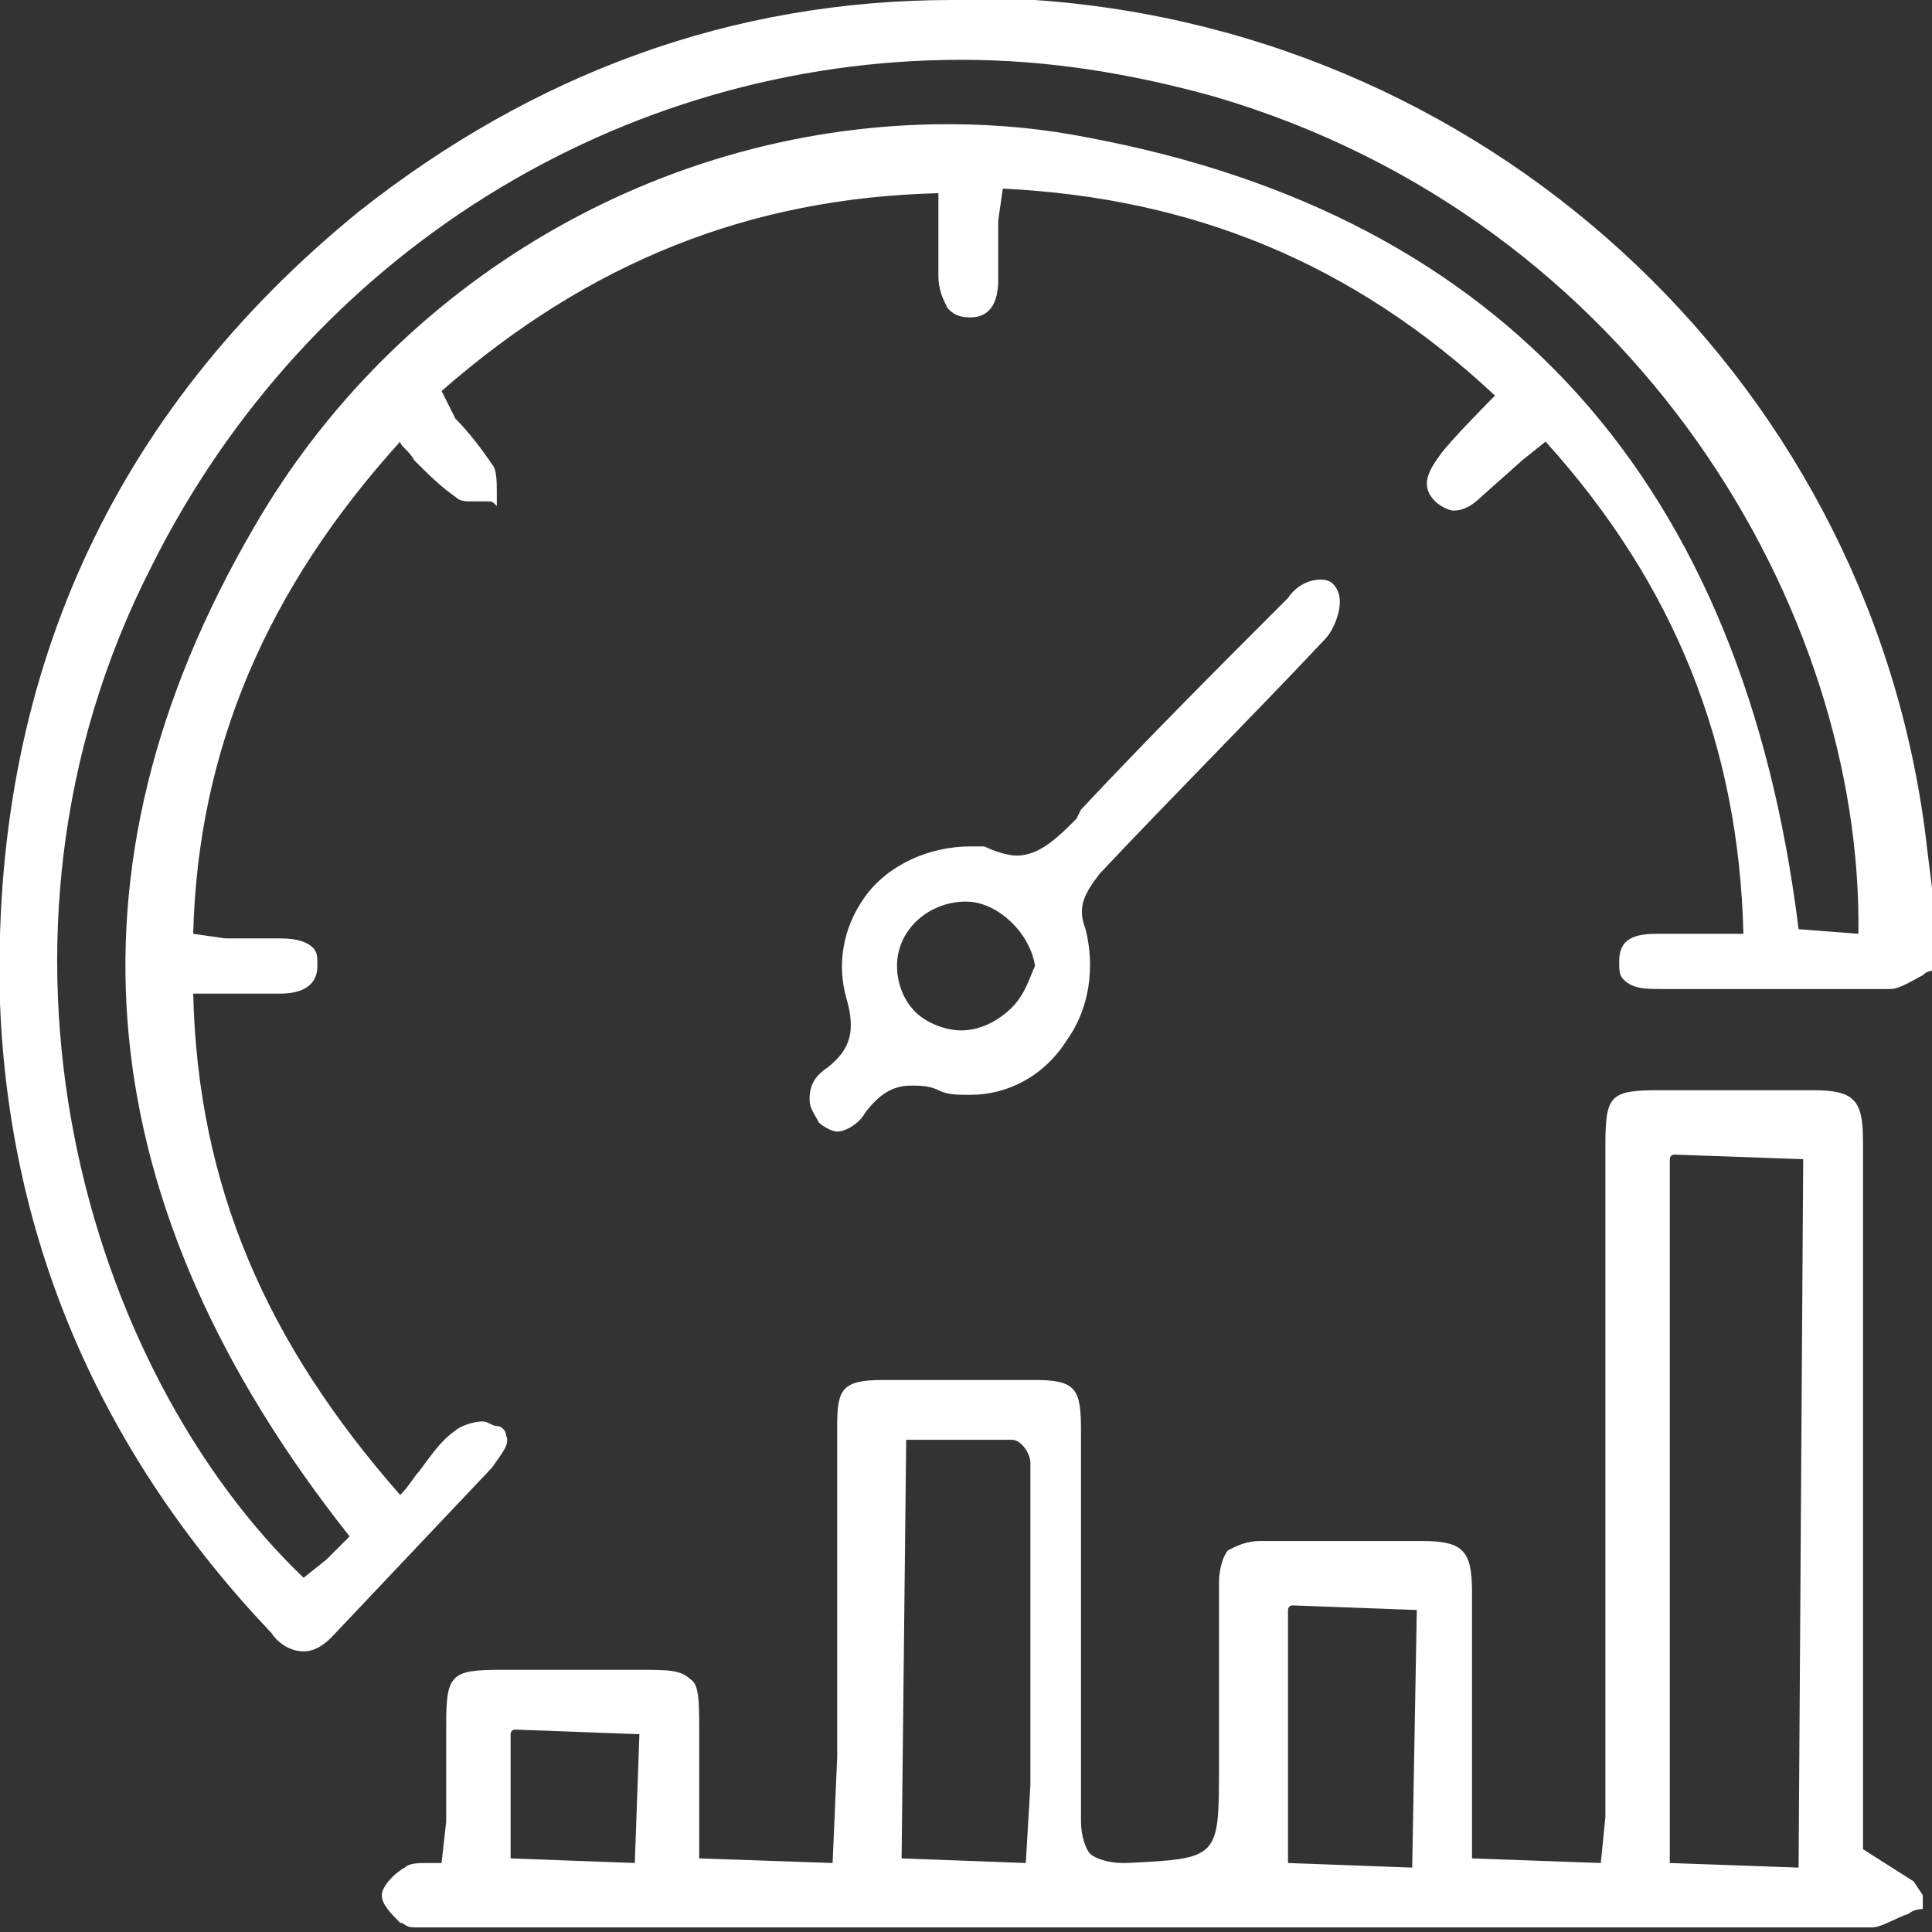<?xml version="1.0" encoding="utf-8"?>
<!-- Generator: Adobe Illustrator 19.0.0, SVG Export Plug-In . SVG Version: 6.00 Build 0)  -->
<svg version="1.1" id="Layer_1" xmlns="http://www.w3.org/2000/svg" xmlns:xlink="http://www.w3.org/1999/xlink" x="0px" y="0px"
	 viewBox="0 0 42 42" style="enable-background:new 0 0 42 42;" xml:space="preserve">
<rect x="0" y="0" width="42" height="42" fill="#333333" stroke="none"/>
<style type="text/css">
	.st0{fill:#FFFFFF;}
</style>
<g id="XMLID_443_">
	<path id="XMLID_455_" class="st0" d="M11,31.2c0-0.1-0.1-0.2-0.2-0.2c-0.1,0-0.2-0.1-0.3-0.1c-0.2,0-0.5,0.1-0.6,0.2
		c-0.3,0.2-0.5,0.5-0.8,0.9c-0.1,0.1-0.2,0.3-0.4,0.5c-2.9-3.3-4.4-6.7-4.5-10.9l0.6,0c0,0,1,0,1.3,0c0.5,0,0.8-0.2,0.8-0.6
		c0-0.2,0-0.3-0.1-0.4c-0.1-0.1-0.3-0.2-0.7-0.2c0,0-1.2,0-1.2,0l-0.7-0.1c0.1-4,1.6-7.5,4.5-10.7C8.7,9.7,8.9,9.8,9,10
		c0.3,0.3,0.6,0.6,0.9,0.8c0.1,0.1,0.2,0.1,0.4,0.1c0.1,0,0.3,0,0.3,0c0.1,0,0.1,0,0.2,0.1c0-0.1,0-0.2,0-0.3c0-0.2,0-0.5-0.1-0.6
		c-0.2-0.3-0.5-0.7-0.8-1C9.8,8.9,9.7,8.7,9.6,8.5c3.2-2.8,6.7-4.2,10.8-4.3l0,0.6c0,0.4,0,0.8,0,1.2c0,0.3,0.1,0.5,0.2,0.7
		c0.1,0.1,0.2,0.2,0.5,0.2c0,0,0,0,0,0c0.4,0,0.6-0.3,0.6-0.8l0-1.3l0.1-0.7c4.1,0.2,7.6,1.6,10.7,4.5c0,0-1,1-1.2,1.3
		c-0.3,0.4-0.4,0.7-0.1,1c0.1,0.1,0.3,0.2,0.4,0.2c0.2,0,0.4-0.1,0.6-0.3l0.9-0.8l0.5-0.4c2.8,3.1,4.2,6.6,4.3,10.7l-1.1,0
		c-0.2,0-0.5,0-0.8,0c-0.6,0-0.8,0.2-0.8,0.6c0,0.2,0,0.3,0.1,0.4c0.2,0.2,0.5,0.2,0.8,0.2c0,0,2.8,0,2.8,0c0.7,0,1.5,0,2.2,0
		c0.2,0,0.5-0.2,0.7-0.3c0.1-0.1,0.2-0.1,0.3-0.1l0-1l-0.2-1.6c-1.1-10-9.3-17.8-19.4-18.5C21.8,0,21.3,0,20.7,0
		c-4.8,0-9.1,1.6-12.9,4.6C2.4,9-0.2,14.8,0,21.8c0.2,5.2,2.2,9.8,5.9,13.7c0.2,0.3,0.5,0.4,0.7,0.4c0.2,0,0.4-0.1,0.6-0.3l3.5-3.7
		C10.9,31.6,11.1,31.4,11,31.2z M7.1,33.9l-0.5,0.4c-4.7-4.5-7.5-13.8-3.3-22c3.4-6.8,10.2-11,17.6-11c1.9,0,3.7,0.3,5.5,0.8
		c9.2,2.7,14.1,11.2,14,18.2l-1.3-0.1C37.9,10.5,32.7,4.7,23.7,3c-1-0.2-2-0.3-3.1-0.3c-6.2,0-12,3.4-15.1,8.8
		c-4.3,7.4-3.6,14.7,2.1,21.9L7.1,33.9z"/>
	<path id="XMLID_505_" class="st0" d="M41.6,40.9l-1.1-0.7l0-15.4c0-0.9-0.2-1.1-1.1-1.1c-0.5,0-1,0-1.5,0l-1.8,0
		c-1.1,0-1.2,0.1-1.2,1.2l0,14.6l-0.1,1l-2.8-0.1l0-0.2c0-0.1,0-0.3,0-0.4l0-5.2c0-0.9-0.2-1.1-1.1-1.1l-2.2,0c-0.4,0-0.8,0-1.3,0
		c-0.3,0-0.5,0.1-0.7,0.2c-0.1,0.1-0.2,0.4-0.2,0.7c0,0.9,0,1.9,0,2.8l0,1.2c0,2,0,2-2,2.1c0,0-0.1,0-0.1,0c-0.3,0-0.6-0.1-0.7-0.2
		c-0.1-0.1-0.2-0.4-0.2-0.7c0-2.3,0-4.5,0-6.8l0-1.7c0-0.9-0.1-1.1-1-1.1c-0.6,0-1.2,0-1.7,0c-0.5,0-1.1,0-1.6,0c-0.9,0-1,0.2-1,1
		l0,7.2l-0.1,2.3l-2.9-0.1l0-2.8c0-0.6,0-1-0.2-1.1c-0.2-0.2-0.5-0.2-1.1-0.2l-3,0c-1.1,0-1.2,0.1-1.2,1.2l0,2.1l-0.1,0.9
		c-0.1,0-0.2,0-0.3,0c-0.2,0-0.4,0-0.5,0.1c-0.2,0.1-0.5,0.4-0.5,0.6c0,0.2,0.2,0.4,0.4,0.6c0.1,0,0.1,0.1,0.3,0.1l0.3,0l10.7,0
		c6.9,0,13.8,0,20.7,0c0.2,0,0.5-0.2,0.8-0.3c0.1-0.1,0.3-0.1,0.3-0.1l0-0.3L41.6,40.9z M13.8,40.5l-2.7-0.1v-2.7c0,0,0-0.1,0.1-0.1
		l2.7,0.1L13.8,40.5z M22.3,40.5l-2.7-0.1l0.1-9.1l1.1,0c0.4,0,0.8,0,1.2,0c0.2,0,0.4,0.3,0.4,0.5c0,2.3,0,4.6,0,7L22.3,40.5z
		 M30.7,40.6L28,40.5V35c0,0,0-0.1,0.1-0.1l2.7,0.1L30.7,40.6z M39.1,40.6l-2.8-0.1V25.2c0,0,0-0.1,0.1-0.1l2.8,0.1L39.1,40.6z"/>
	<path id="XMLID_511_" class="st0" d="M28.8,13.9c0.2-0.2,0.4-0.7,0.3-1c-0.1-0.3-0.3-0.3-0.4-0.3c-0.2,0-0.5,0.1-0.7,0.4
		c-1.5,1.5-3,3-4.5,4.6l-0.1,0.2c-0.4,0.4-0.8,0.8-1.3,0.8c-0.2,0-0.5-0.1-0.7-0.2c0,0-0.1,0-0.1,0l-0.2,0c-0.9,0-1.8,0.4-2.3,1.1
		c-0.5,0.7-0.6,1.5-0.4,2.2c0.2,0.7,0.1,1.1-0.4,1.5c-0.3,0.2-0.4,0.4-0.4,0.7c0,0.2,0.1,0.3,0.2,0.5c0.1,0.1,0.3,0.2,0.4,0.2
		c0.2,0,0.5-0.2,0.6-0.4c0.3-0.4,0.6-0.6,1-0.6c0.2,0,0.4,0,0.6,0.1c0.2,0.1,0.4,0.1,0.7,0.1c0.8,0,1.6-0.4,2.1-1.2
		c0.5-0.7,0.6-1.6,0.4-2.4c-0.2-0.5,0-0.8,0.3-1.2C25.5,17.3,27.2,15.6,28.8,13.9z M22,21.9c-0.3,0.3-0.7,0.5-1.1,0.5
		c-0.4,0-0.8-0.2-1-0.4c-0.3-0.3-0.4-0.7-0.4-1c0-0.8,0.7-1.4,1.5-1.4h0c0.7,0,1.4,0.7,1.5,1.4C22.4,21.2,22.3,21.6,22,21.9z"/>
</g>
</svg>
